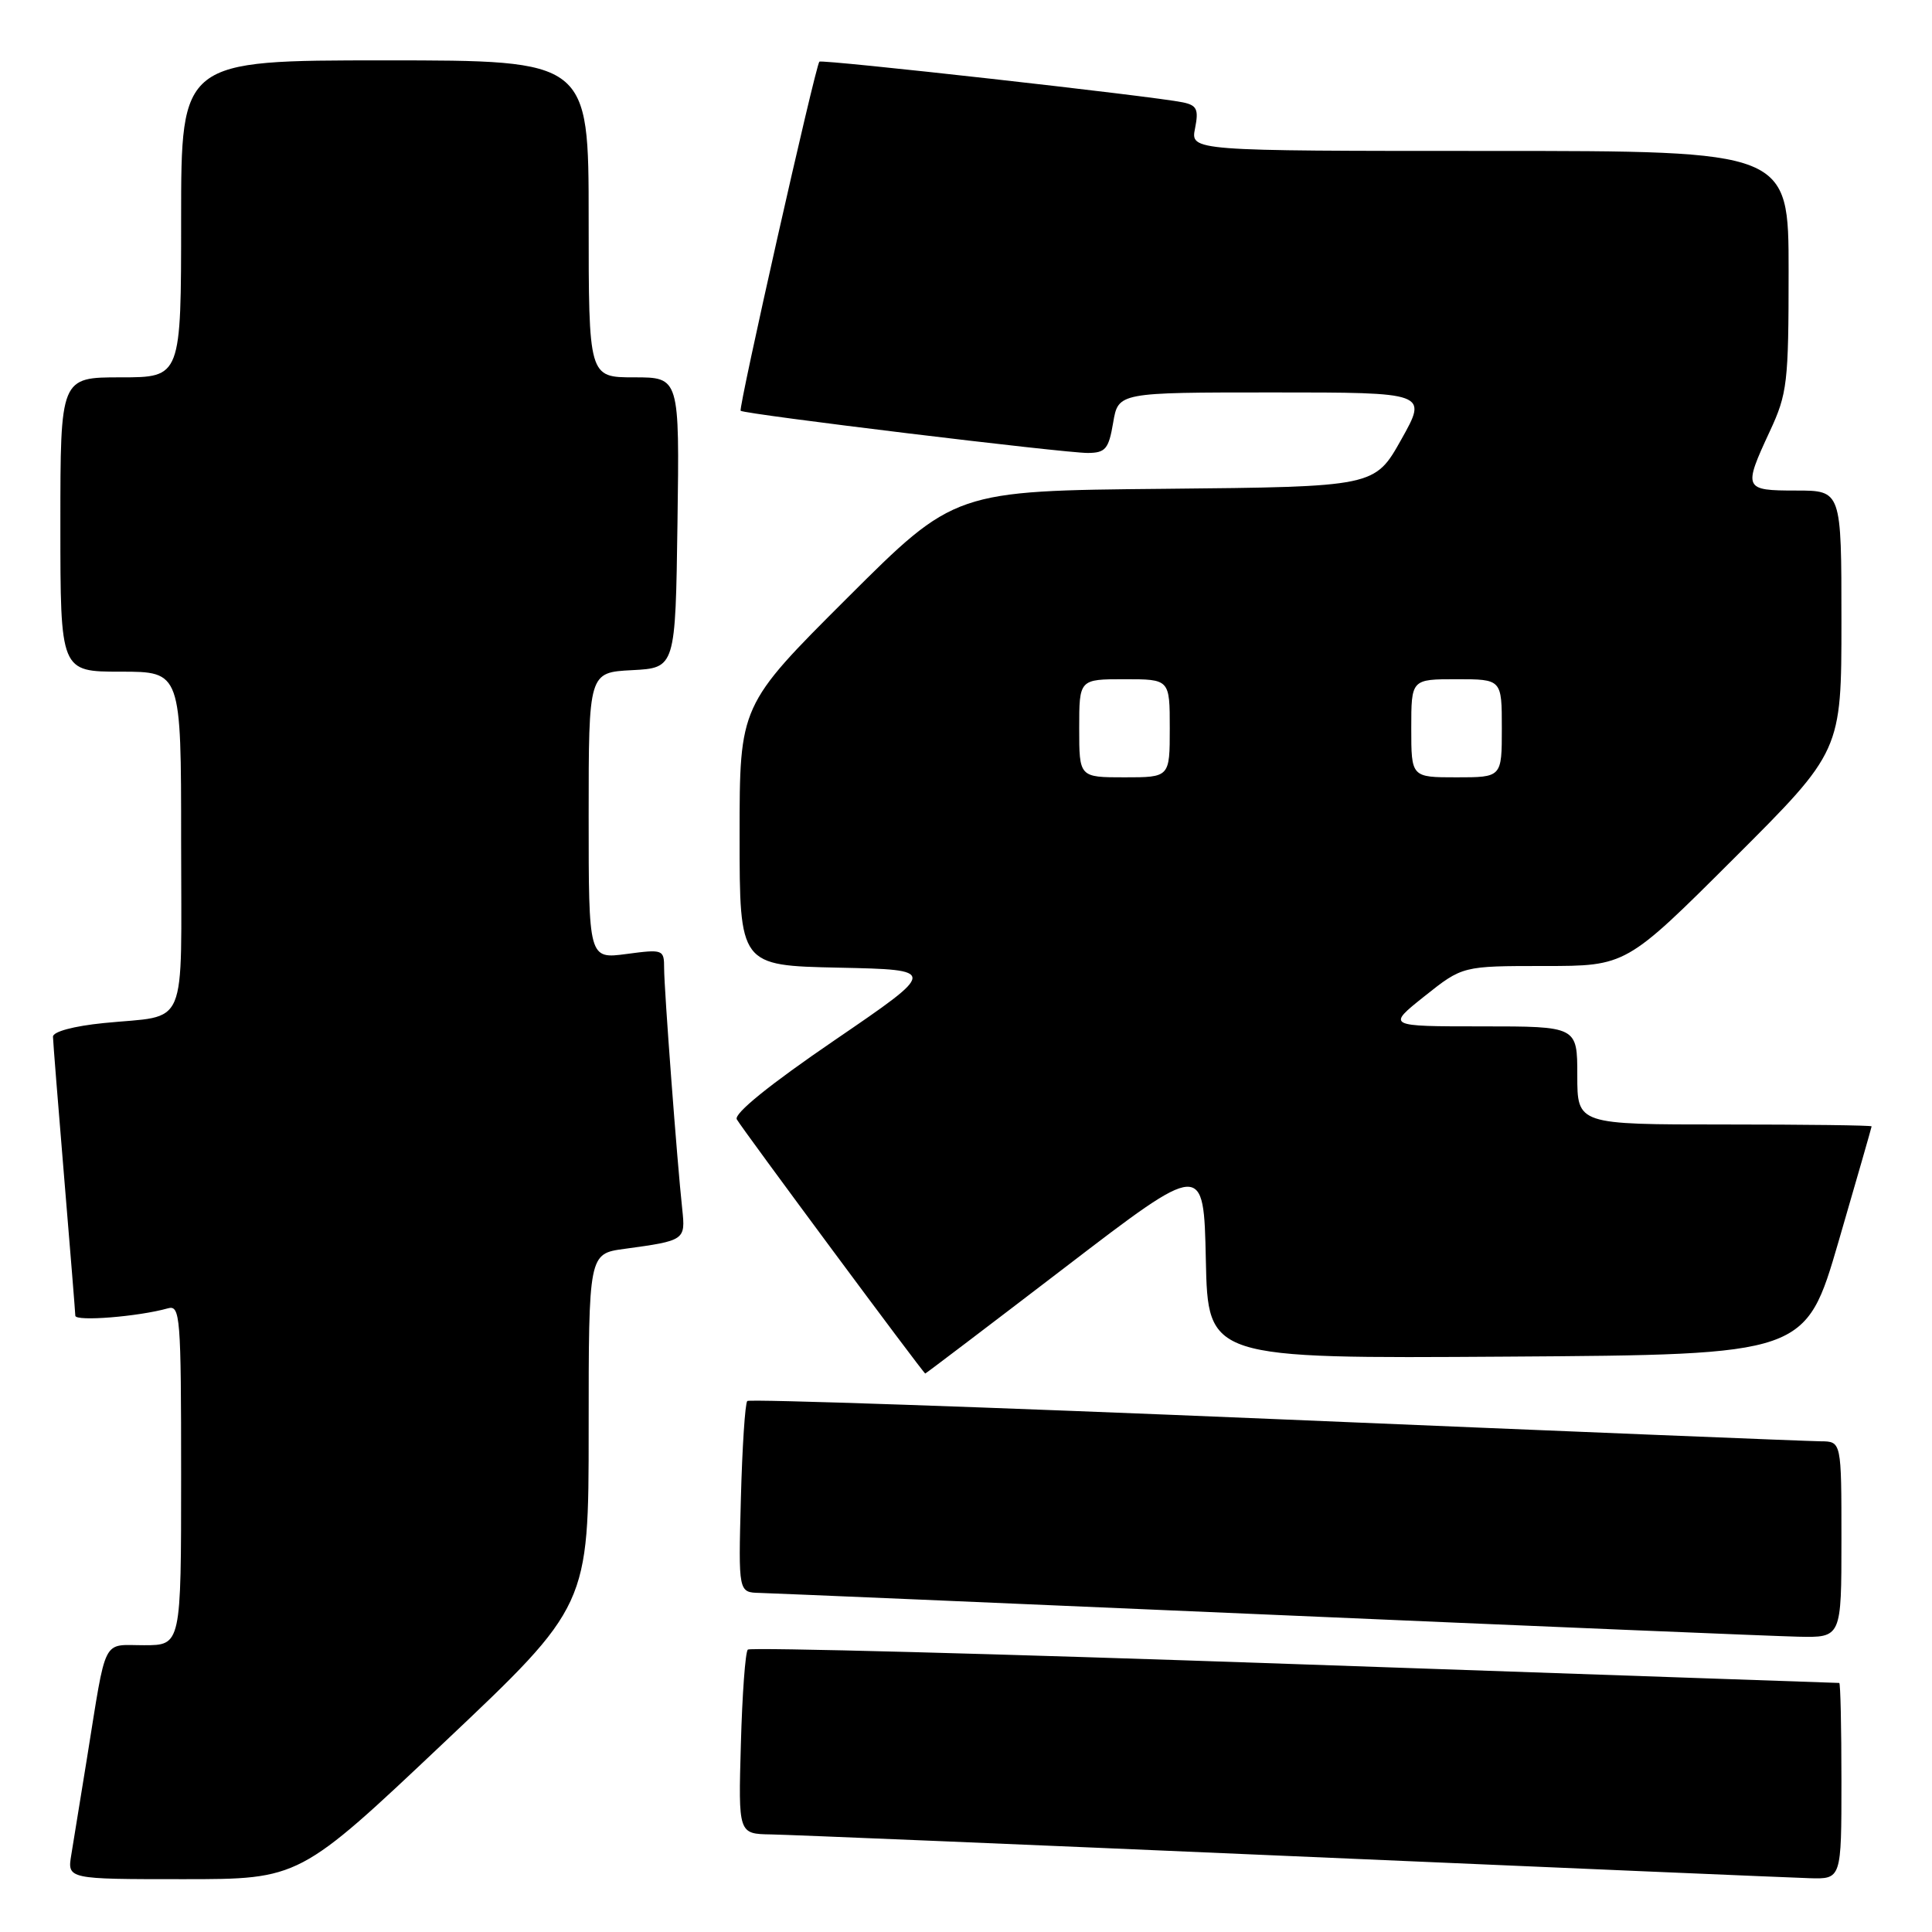 <?xml version="1.0" encoding="UTF-8" standalone="no"?>
<!DOCTYPE svg PUBLIC "-//W3C//DTD SVG 1.1//EN" "http://www.w3.org/Graphics/SVG/1.1/DTD/svg11.dtd" >
<svg xmlns="http://www.w3.org/2000/svg" xmlns:xlink="http://www.w3.org/1999/xlink" version="1.1" viewBox="0 0 256 256">
 <g >
 <path fill="currentColor"
d=" M 58.84 230.89 C 78.00 212.78 78.00 212.78 78.00 189.45 C 78.00 166.12 78.00 166.12 82.75 165.48 C 90.77 164.39 90.84 164.33 90.40 160.21 C 89.72 153.97 88.00 131.05 88.00 128.32 C 88.00 125.81 87.88 125.76 83.00 126.41 C 78.00 127.07 78.00 127.07 78.00 108.08 C 78.00 89.10 78.00 89.10 83.75 88.80 C 89.50 88.50 89.50 88.50 89.77 69.25 C 90.04 50.00 90.04 50.00 84.02 50.00 C 78.00 50.00 78.00 50.00 78.00 29.00 C 78.00 8.00 78.00 8.00 51.00 8.00 C 24.00 8.00 24.00 8.00 24.00 29.00 C 24.00 50.00 24.00 50.00 16.00 50.00 C 8.00 50.00 8.00 50.00 8.00 69.50 C 8.00 89.00 8.00 89.00 16.00 89.00 C 24.00 89.00 24.00 89.00 24.00 111.43 C 24.00 136.99 25.09 134.42 13.75 135.56 C 9.76 135.96 7.01 136.70 7.02 137.37 C 7.03 137.99 7.70 146.38 8.50 156.00 C 9.30 165.62 9.97 173.88 9.98 174.34 C 10.00 175.13 18.35 174.46 22.25 173.36 C 23.88 172.90 24.00 174.42 24.00 195.43 C 24.00 218.00 24.00 218.00 19.08 218.00 C 13.46 218.00 14.16 216.61 11.52 233.00 C 10.68 238.22 9.75 243.96 9.45 245.75 C 8.91 249.00 8.91 249.00 24.29 249.00 C 39.68 249.00 39.68 249.00 58.84 230.89 Z  M 244.00 236.00 C 244.00 228.85 243.87 223.00 243.71 223.00 C 243.55 223.00 211.08 221.87 171.54 220.50 C 132.01 219.12 99.41 218.26 99.09 218.58 C 98.76 218.90 98.35 224.52 98.17 231.08 C 97.83 243.00 97.83 243.00 102.17 243.07 C 104.55 243.11 135.52 244.40 171.00 245.94 C 206.48 247.48 237.41 248.80 239.75 248.87 C 244.00 249.00 244.00 249.00 244.00 236.00 Z  M 244.00 204.00 C 244.00 191.00 244.00 191.00 241.25 190.98 C 239.74 190.97 207.23 189.65 169.02 188.04 C 130.81 186.44 99.31 185.36 99.02 185.64 C 98.73 185.93 98.35 191.75 98.17 198.58 C 97.84 211.00 97.84 211.00 100.67 211.07 C 102.23 211.11 132.52 212.40 168.00 213.94 C 203.48 215.48 235.09 216.80 238.25 216.87 C 244.00 217.00 244.00 217.00 244.00 204.00 Z  M 141.13 167.93 C 159.50 153.86 159.50 153.86 159.78 166.94 C 160.06 180.02 160.06 180.02 199.66 179.76 C 239.25 179.50 239.25 179.50 243.62 164.50 C 246.02 156.25 247.99 149.39 248.00 149.25 C 248.00 149.11 239.22 149.00 228.50 149.00 C 209.00 149.00 209.00 149.00 209.00 142.50 C 209.00 136.00 209.00 136.00 196.37 136.00 C 183.74 136.00 183.74 136.00 188.76 132.00 C 193.79 128.00 193.79 128.00 204.63 128.00 C 215.47 128.00 215.47 128.00 229.74 113.76 C 244.00 99.53 244.00 99.53 244.00 82.26 C 244.00 65.00 244.00 65.00 238.00 65.00 C 231.05 65.00 230.96 64.79 234.51 57.15 C 236.83 52.16 237.00 50.75 237.00 35.90 C 237.00 20.00 237.00 20.00 197.38 20.00 C 157.75 20.00 157.75 20.00 158.35 17.01 C 158.85 14.49 158.60 13.95 156.72 13.56 C 152.93 12.76 108.83 7.83 108.57 8.17 C 108.01 8.89 97.81 54.14 98.14 54.43 C 98.68 54.89 141.09 60.04 144.16 60.02 C 146.48 60.00 146.91 59.49 147.50 56.00 C 148.18 52.00 148.18 52.00 168.68 52.00 C 189.18 52.00 189.18 52.00 185.67 58.25 C 182.16 64.50 182.16 64.50 154.33 64.77 C 126.50 65.03 126.50 65.03 112.25 79.25 C 98.00 93.47 98.00 93.47 98.00 110.71 C 98.00 127.94 98.00 127.94 111.13 128.22 C 124.25 128.50 124.25 128.50 110.61 137.82 C 101.98 143.71 97.21 147.57 97.63 148.32 C 98.38 149.64 122.37 182.00 122.60 182.00 C 122.68 182.00 131.02 175.67 141.13 167.93 Z  M 143.00 96.50 C 143.00 90.00 143.00 90.00 149.00 90.00 C 155.00 90.00 155.00 90.00 155.00 96.50 C 155.00 103.00 155.00 103.00 149.00 103.00 C 143.00 103.00 143.00 103.00 143.00 96.50 Z  M 187.00 96.50 C 187.00 90.00 187.00 90.00 193.00 90.00 C 199.00 90.00 199.00 90.00 199.00 96.50 C 199.00 103.00 199.00 103.00 193.00 103.00 C 187.00 103.00 187.00 103.00 187.00 96.50 Z "/>
</g>
</svg>